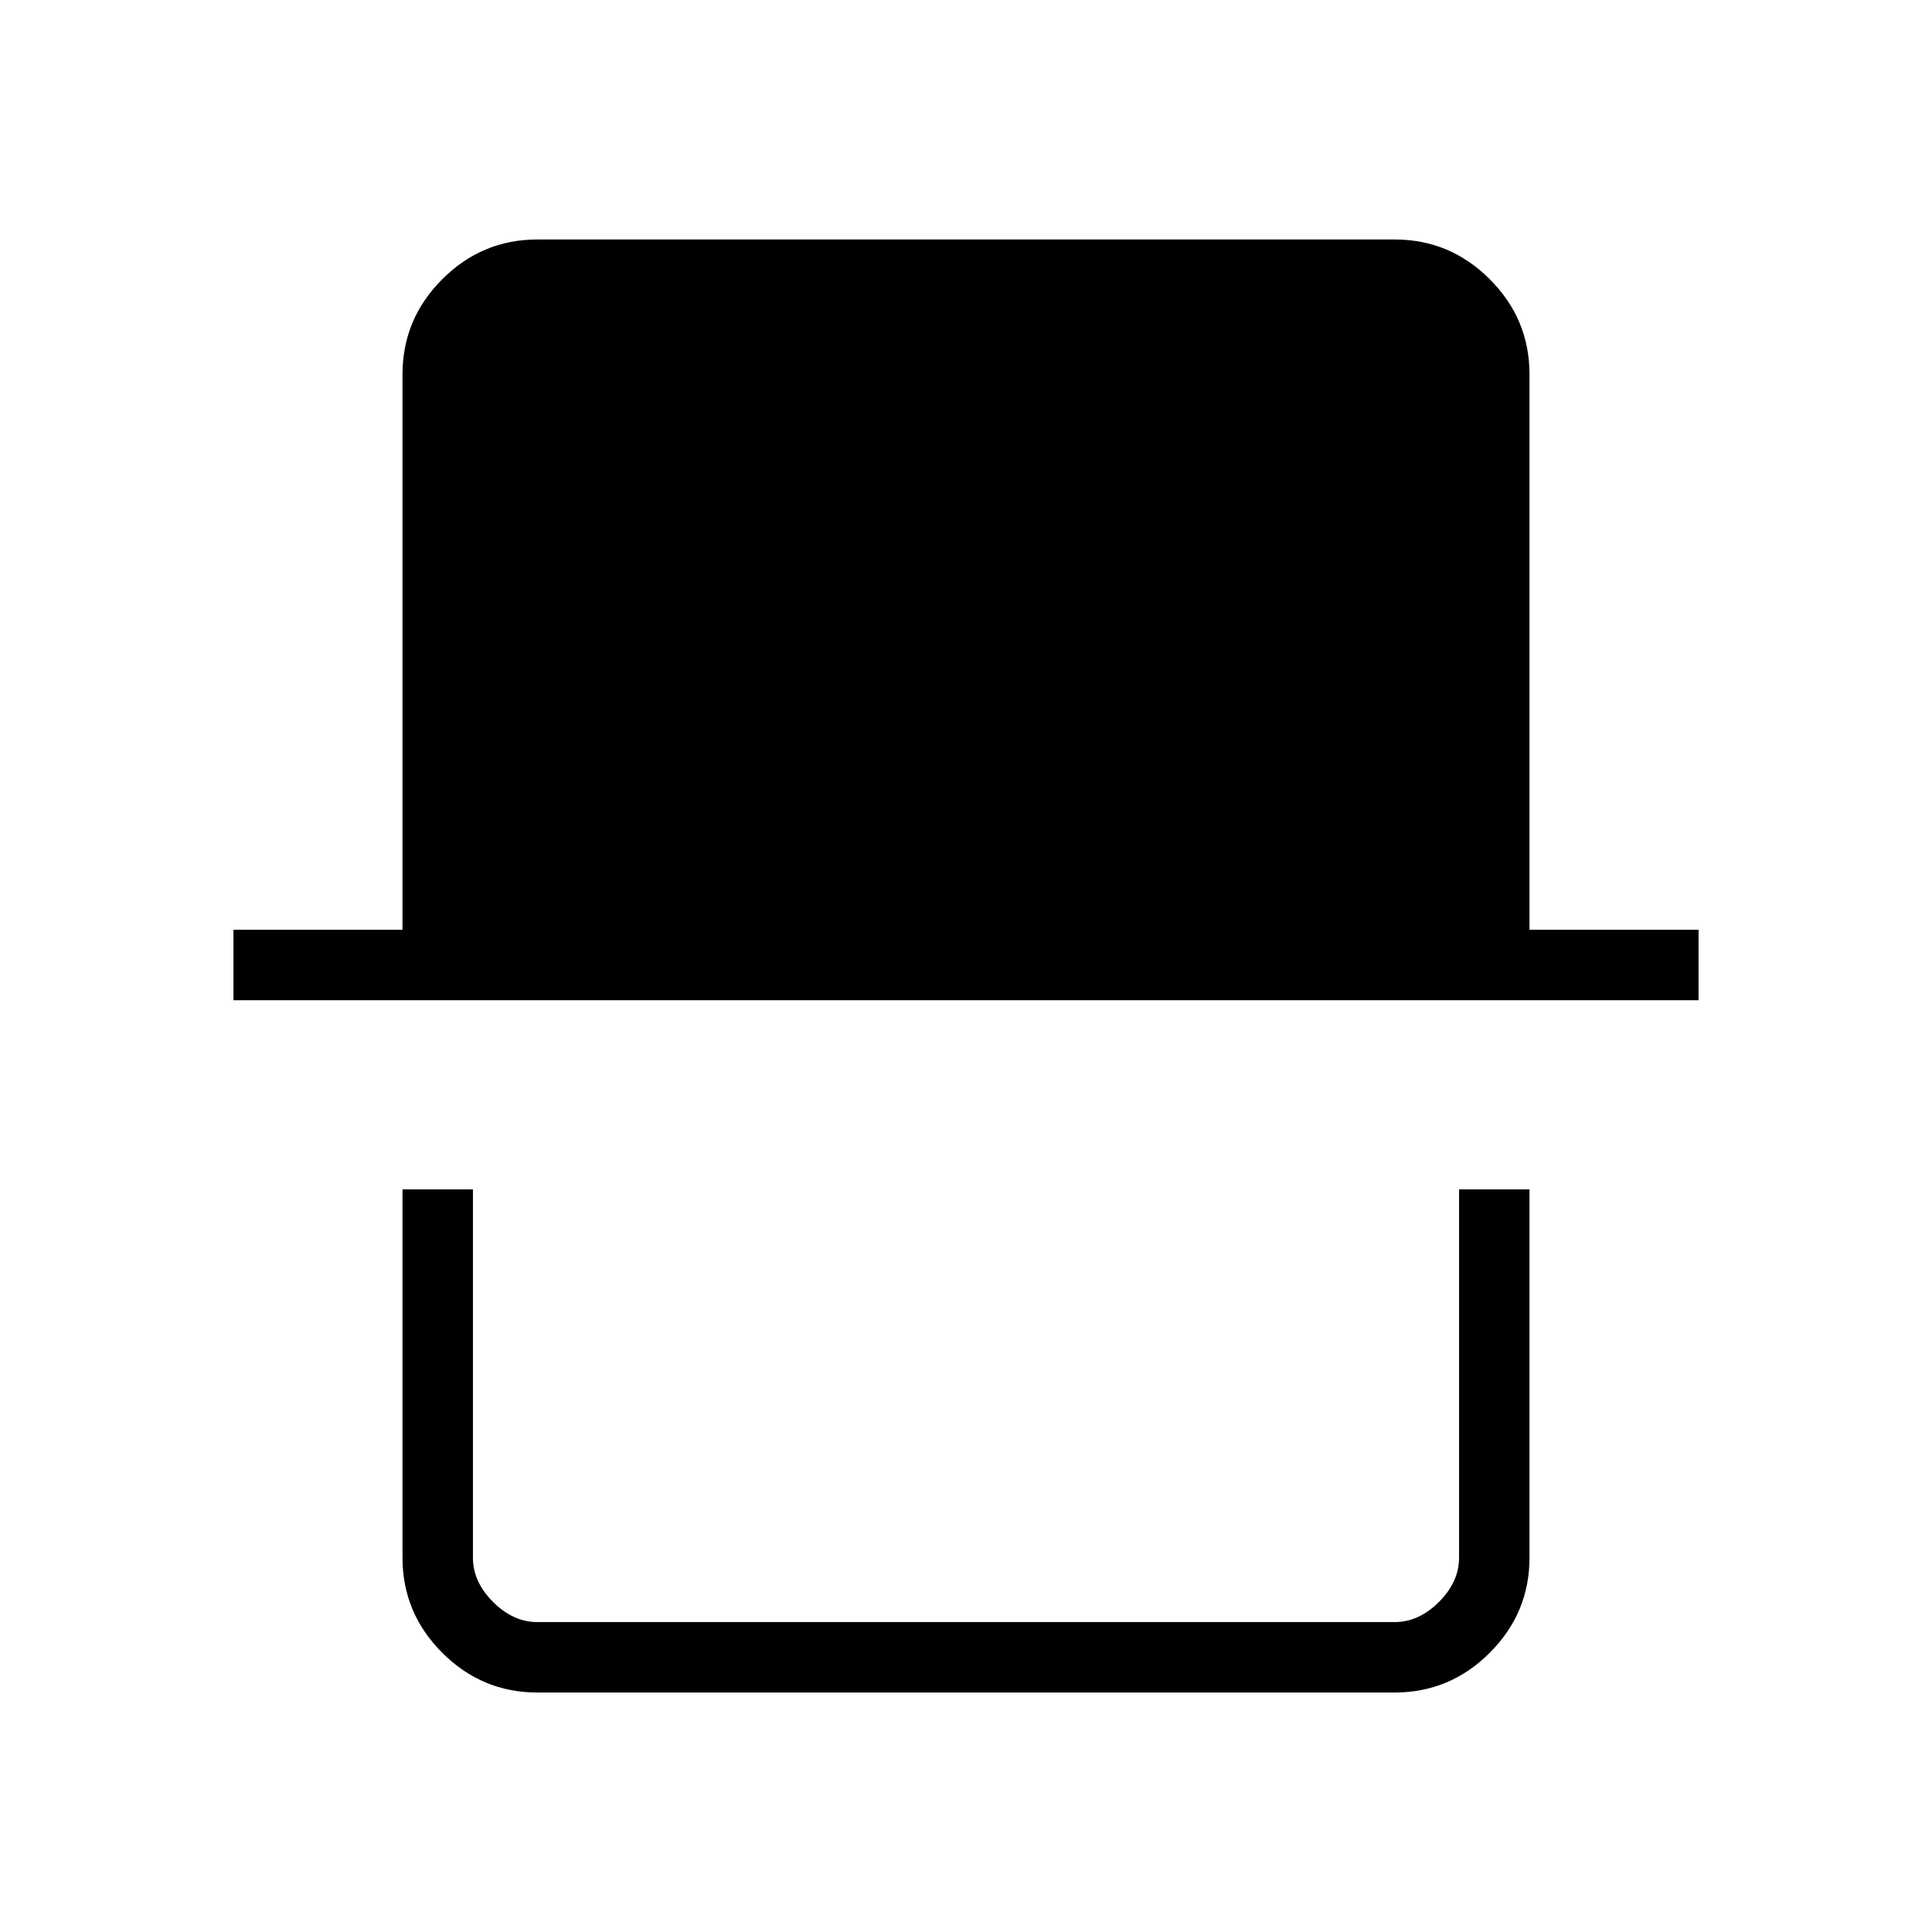 <svg xmlns="http://www.w3.org/2000/svg" height="48" viewBox="0 -960 960 960" width="48"><path d="M267-119q-27.5 0-47.25-19.75T200-186v-183h35v183q0 12 10 22t22 10h426q12 0 22-10t10-22v-183h35v183q0 27.5-19.75 47.25T693-119H267ZM116-463v-35h84v-276q0-27.5 19.75-47.25T267-841h426q27.5 0 47.25 19.75T760-774v276h84v35H116Zm609 309H235h490Z"/></svg>